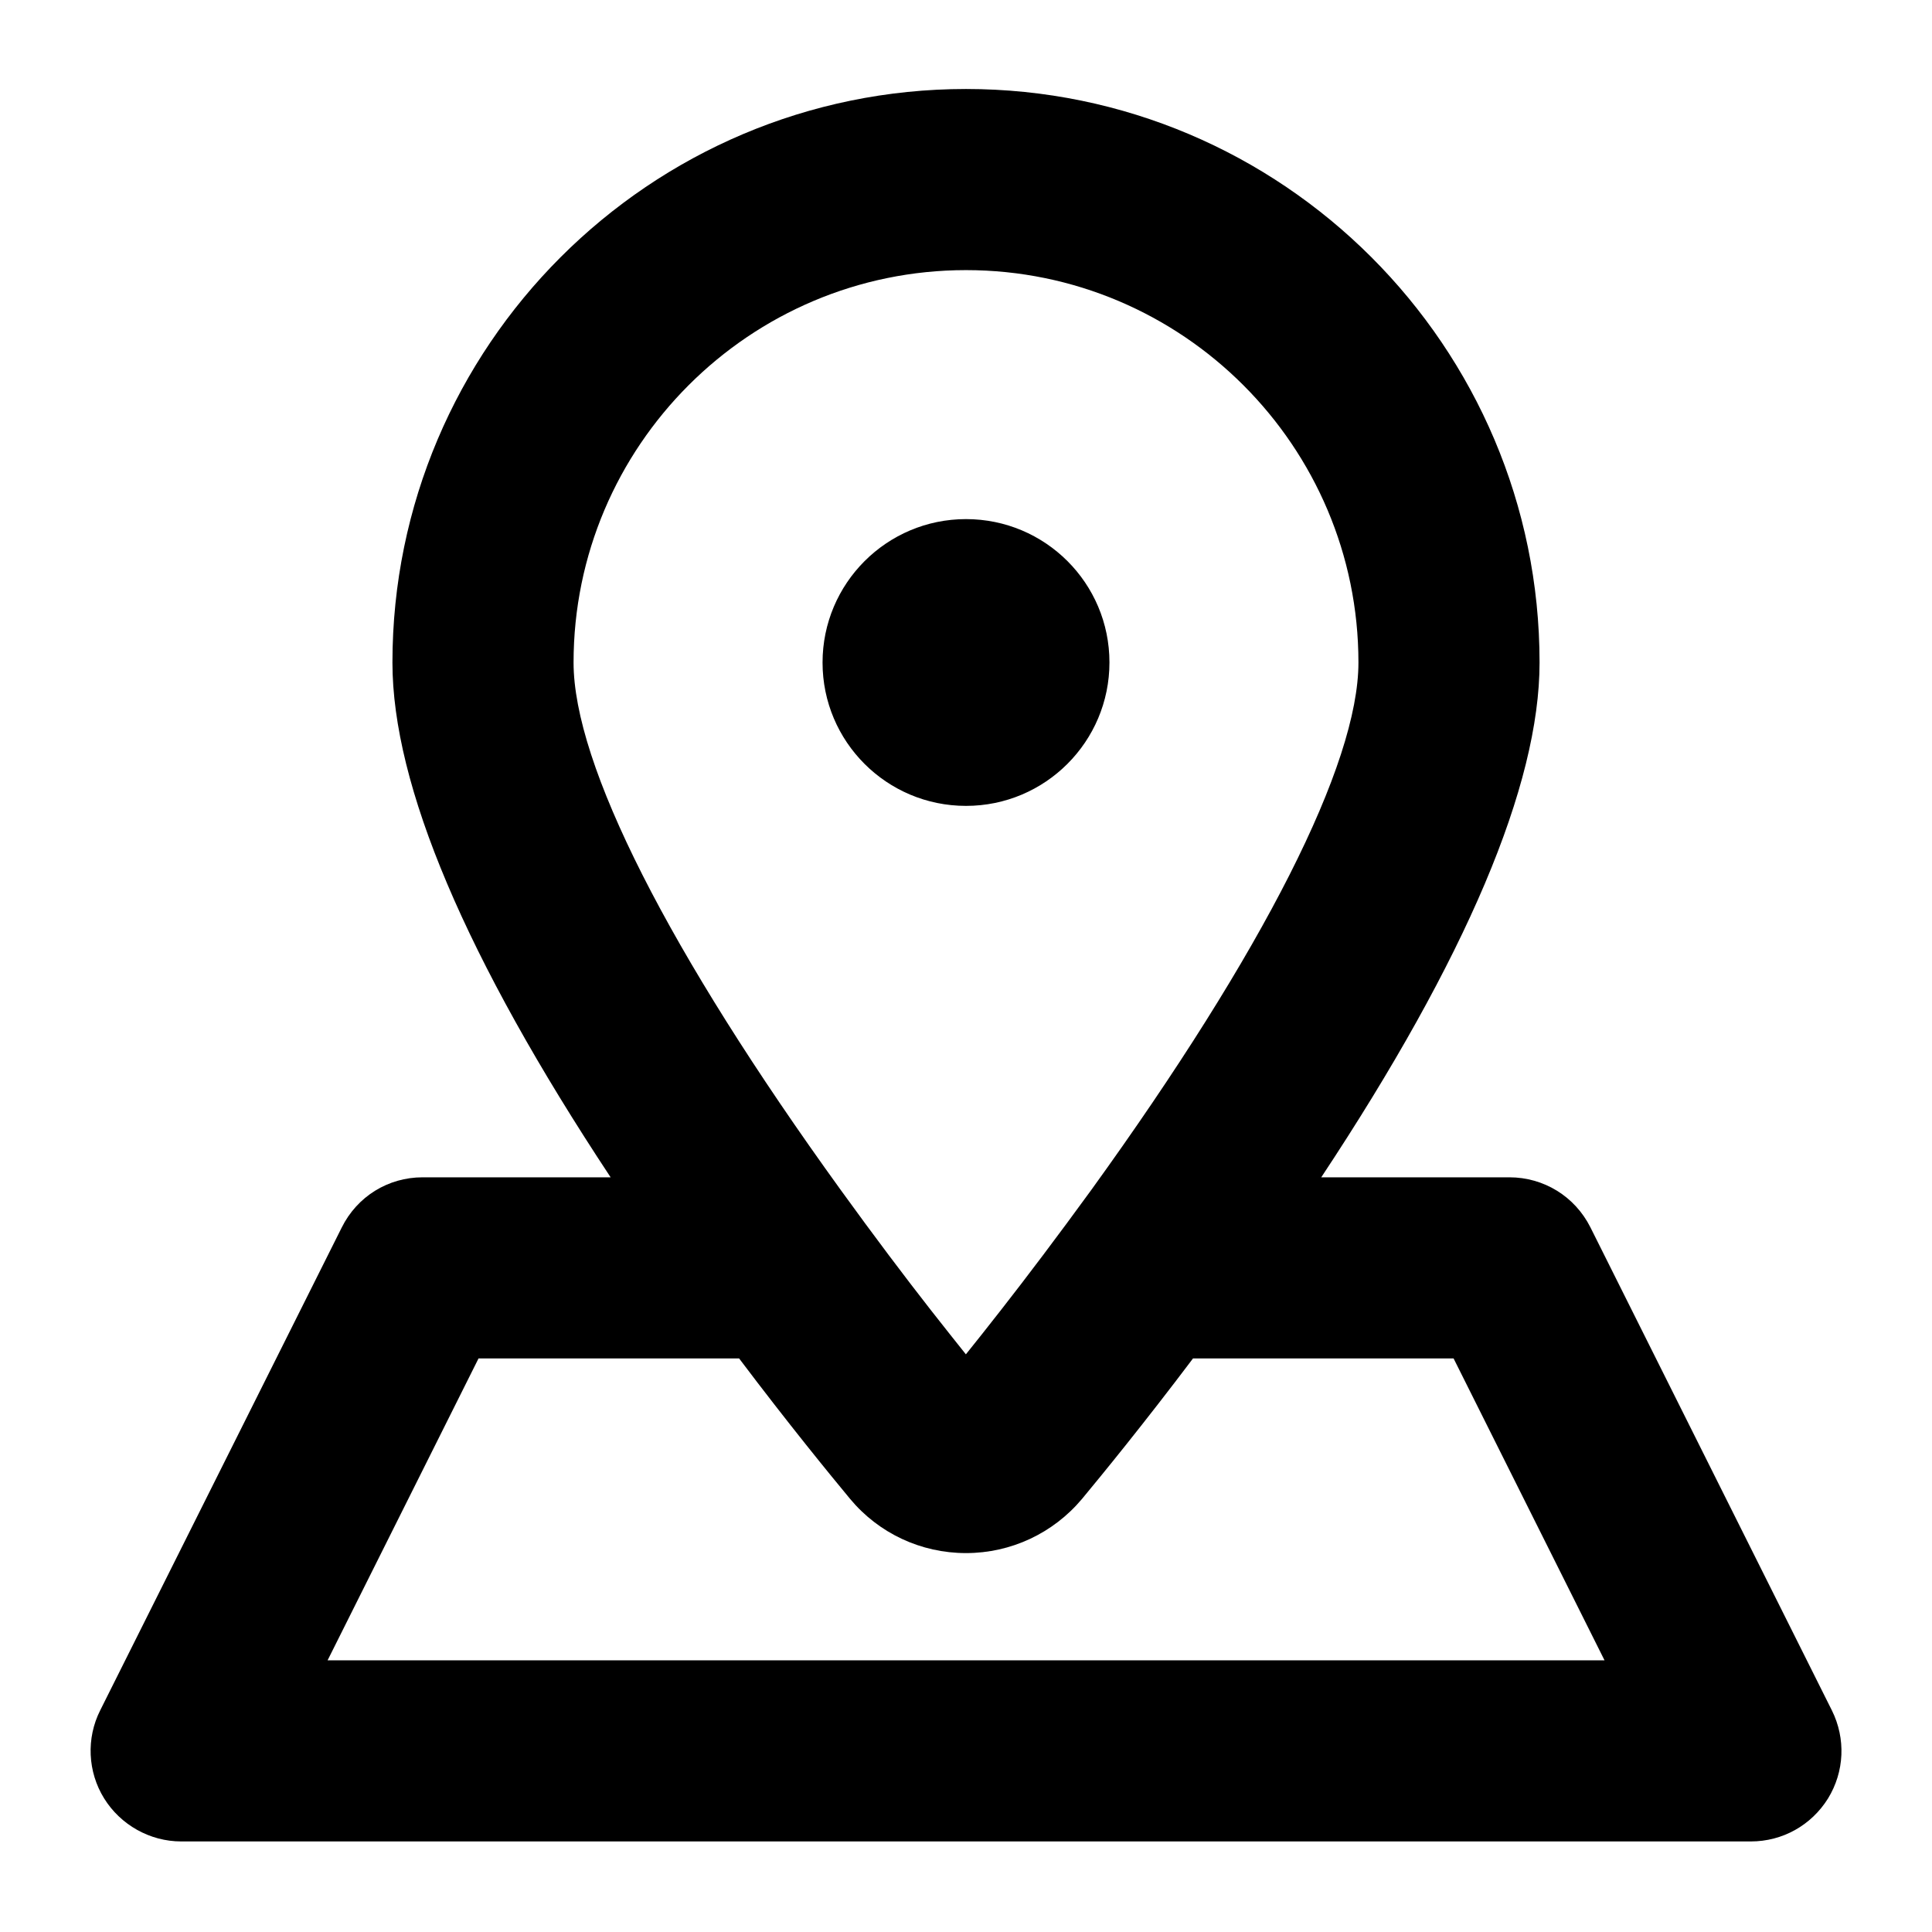 <?xml version="1.0" encoding="utf-8"?>
<!-- Generator: Adobe Illustrator 21.0.0, SVG Export Plug-In . SVG Version: 6.00 Build 0)  -->
<svg version="1.1" id="Layer_1" xmlns="http://www.w3.org/2000/svg" xmlns:xlink="http://www.w3.org/1999/xlink" x="0px" y="0px"
	 viewBox="0 0 16 16" style="enable-background:new 0 0 16 16;" xml:space="preserve">
<path d="M1.5,15.25c-0.258,0-0.502-0.137-0.638-0.357c-0.136-0.219-0.149-0.498-0.032-0.729l2-3.998
	C2.958,9.908,3.215,9.75,3.5,9.75h1.557C3.857,7.936,3.25,6.503,3.25,5.487c0-2.619,2.131-4.75,4.75-4.75s4.75,2.131,4.75,4.75
	c0,1.016-0.607,2.449-1.808,4.263H12.5c0.285,0,0.542,0.158,0.671,0.414l2,4.001c0.116,0.234,0.104,0.507-0.032,0.729
	C15,15.117,14.761,15.25,14.5,15.25H1.5z M13.288,13.75l-1.25-2.5H9.88c-0.411,0.545-0.754,0.964-0.919,1.163
	C8.722,12.698,8.372,12.862,8,12.862c-0.373,0-0.723-0.164-0.96-0.449c-0.165-0.199-0.508-0.618-0.919-1.163H3.963l-1.25,2.5H13.288
	z M8,2.237c-1.792,0-3.25,1.458-3.25,3.25c0,0.843,0.786,2.394,2.212,4.367c0.279,0.386,0.536,0.726,0.744,0.992
	c0.115,0.147,0.215,0.272,0.293,0.37c0.079-0.098,0.178-0.223,0.293-0.37C8.5,10.58,8.758,10.239,9.038,9.854
	c1.426-1.974,2.212-3.525,2.212-4.367C11.25,3.695,9.792,2.237,8,2.237z M8,6.674c0.656,0,1.188-0.532,1.188-1.188
	S8.656,4.299,8,4.299S6.812,4.831,6.812,5.487S7.344,6.674,8,6.674z"/>
</svg>

